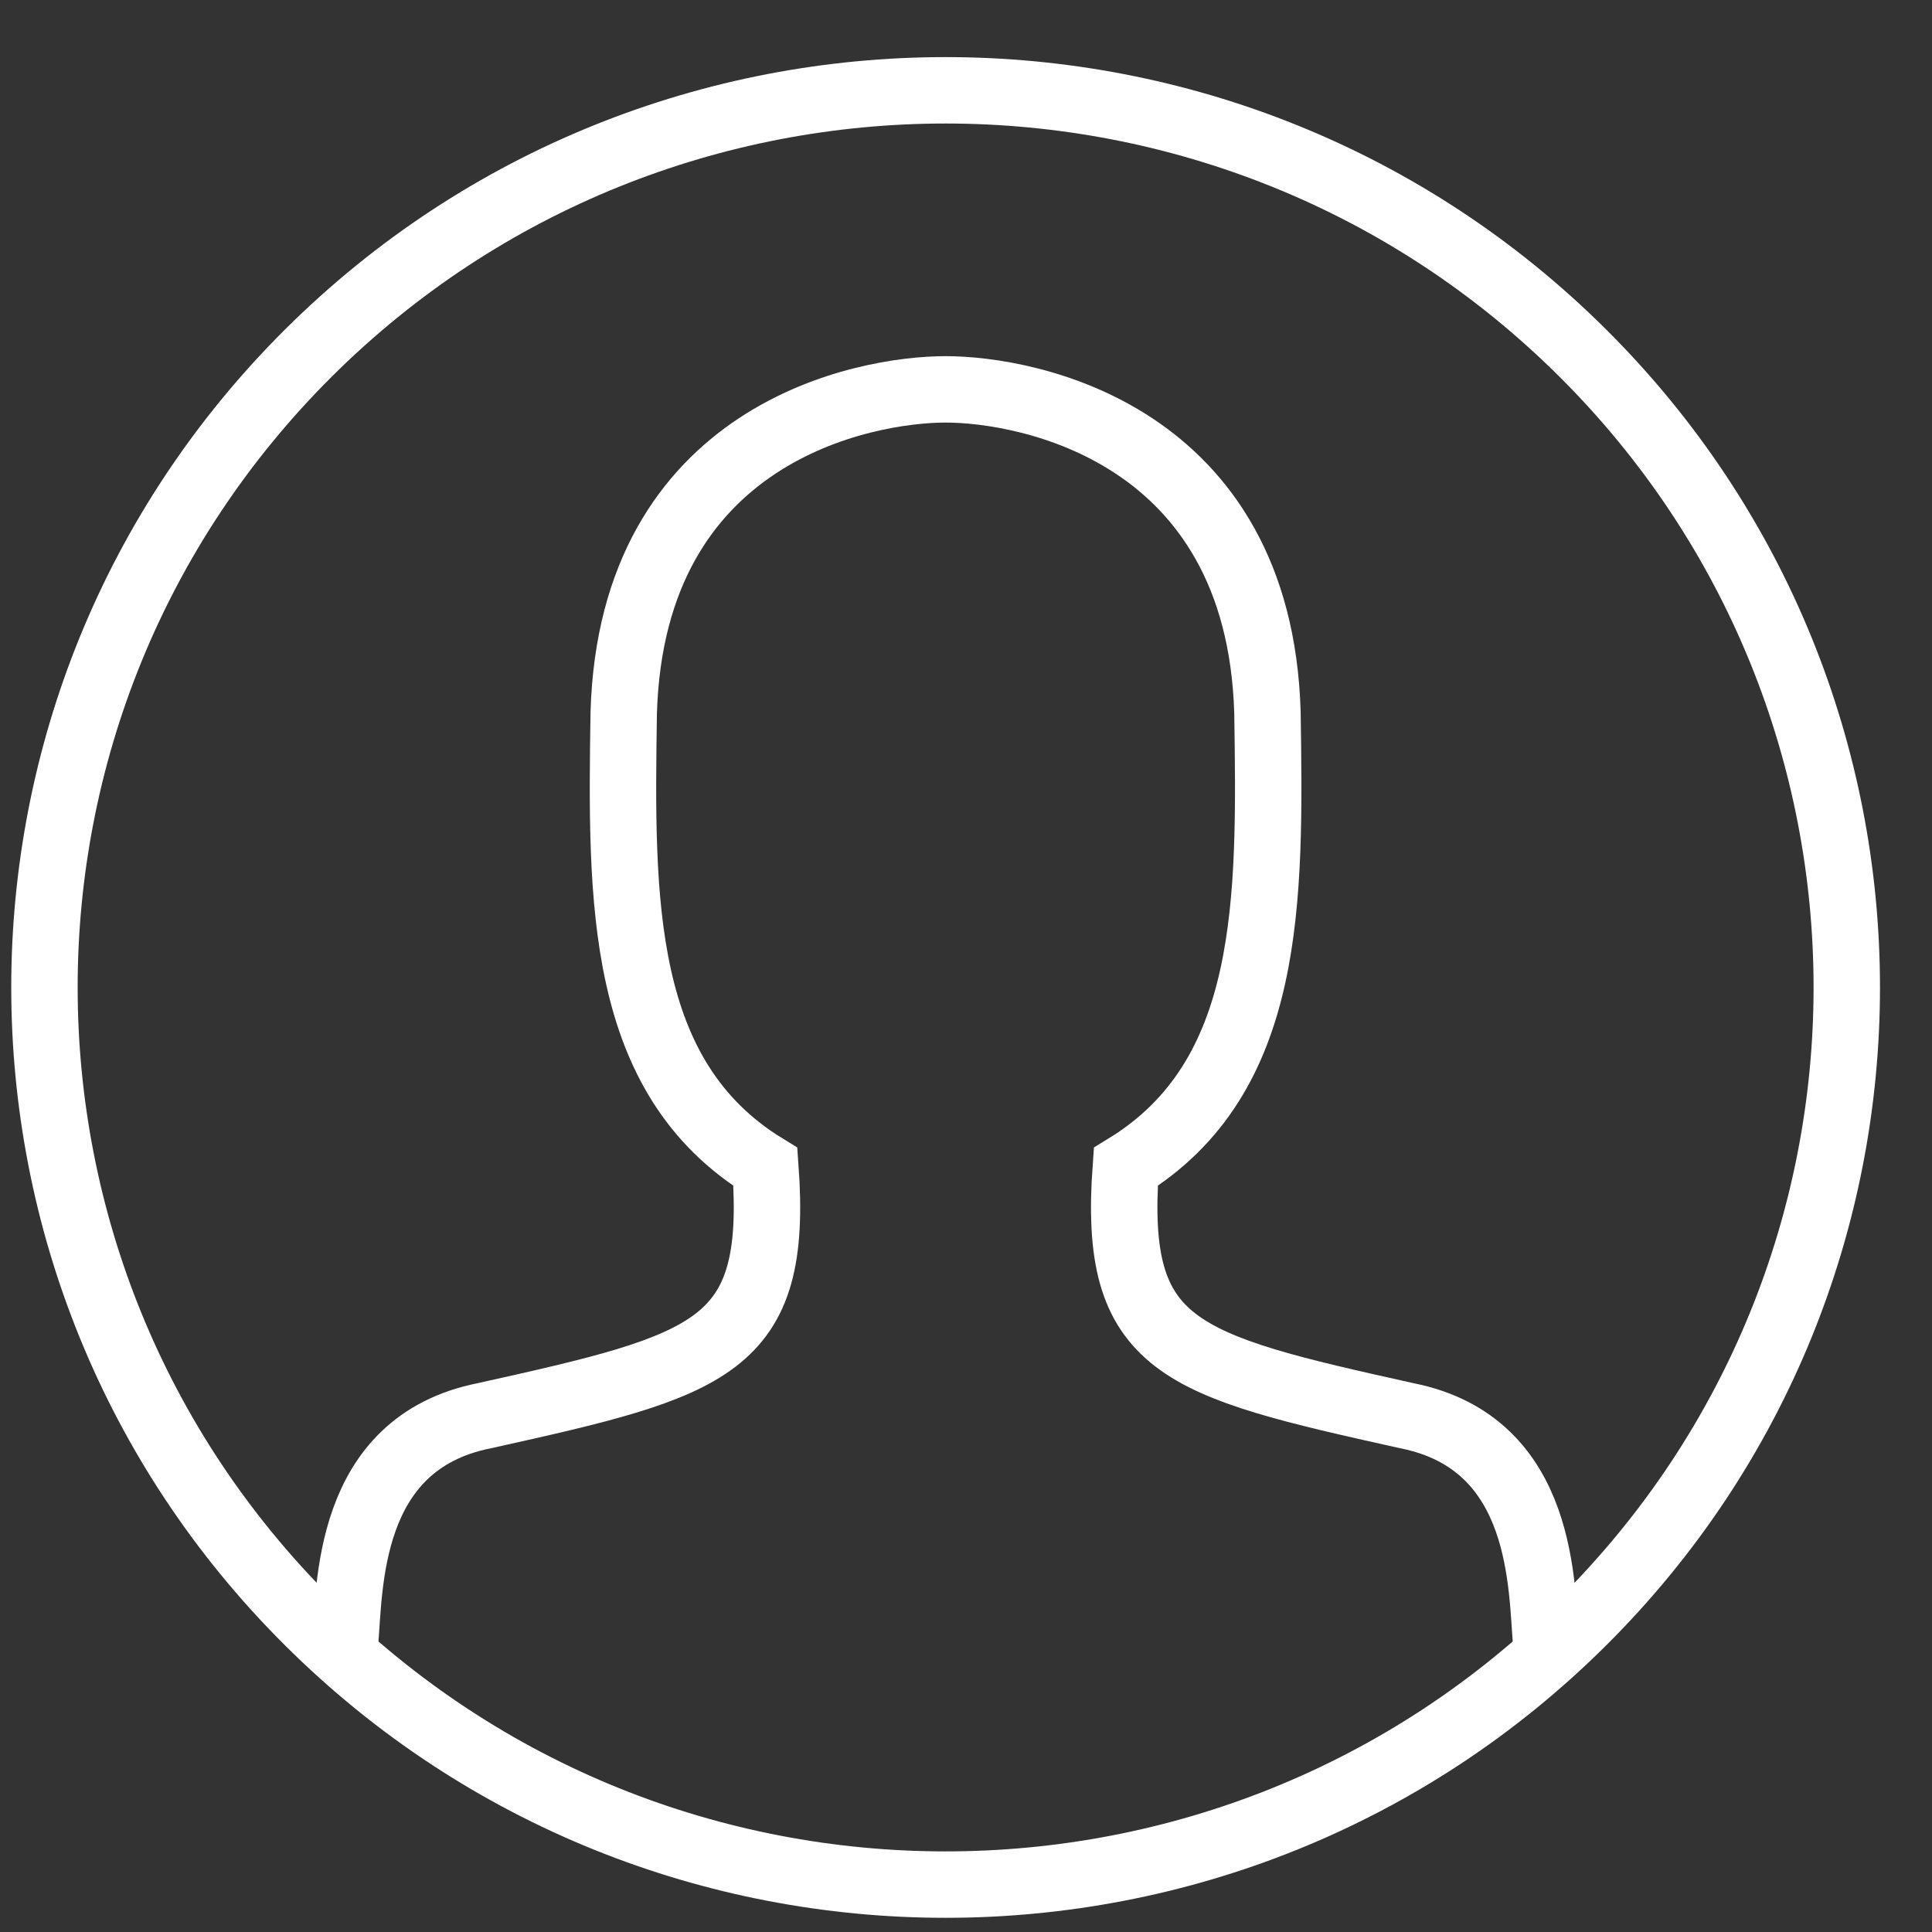 <?xml version="1.0" encoding="UTF-8" standalone="no"?>
<svg width="32px" height="32px" viewBox="0 0 32 32" version="1.1" xmlns="http://www.w3.org/2000/svg" xmlns:xlink="http://www.w3.org/1999/xlink">
    <rect x="0" y="0" width="32" height="32" fill="#333333" stroke="none"/>
    <!-- Generator: Sketch 3.8.3 (29802) - http://www.bohemiancoding.com/sketch -->
    <title>profile-icon</title>
    <desc>Created with Sketch.</desc>
    <defs></defs>
    <g id="PDP---Variations" stroke="none" stroke-width="1" fill="none" fill-rule="evenodd">
        <g id="04-PDP-var-color-SM-Copy" transform="translate(-210, -23)" stroke-width="1.1" stroke="#FFFFFF">
            <g id="Group-11" transform="translate(-51, -1)">
                <g id="Group-8">
                    <g id="Group-4" transform="translate(51, 0)">
                        <g id="navigation" transform="translate(25, 24)">
                            <g id="profile-icon" transform="translate(185, 1)">
                                <path d="M26.216,25.862 C20.387,31.666 10.937,31.666 5.108,25.862 C-0.721,20.059 -0.721,10.651 5.108,4.848 C10.937,-0.955 20.387,-0.955 26.216,4.848 C32.046,10.651 32.046,20.059 26.216,25.862 L26.216,25.862 Z" id="Stroke-78"></path>
                                <path d="M25.613,26.252 C25.524,25.324 25.613,22.909 23.303,22.449 C19.518,21.609 18.429,21.33 18.647,18.327 C21.072,16.841 21.041,13.931 20.993,10.8 C20.855,6.161 17.008,5.449 15.662,5.449 C14.316,5.449 10.469,6.161 10.331,10.8 C10.283,13.931 10.251,16.841 12.677,18.327 C12.895,21.33 11.806,21.609 8.021,22.449 C5.711,22.909 5.8,25.324 5.711,26.252" id="Stroke-79" stroke-linecap="round"></path>
                            </g>
                        </g>
                    </g>
                </g>
            </g>
        </g>
    </g>
</svg>